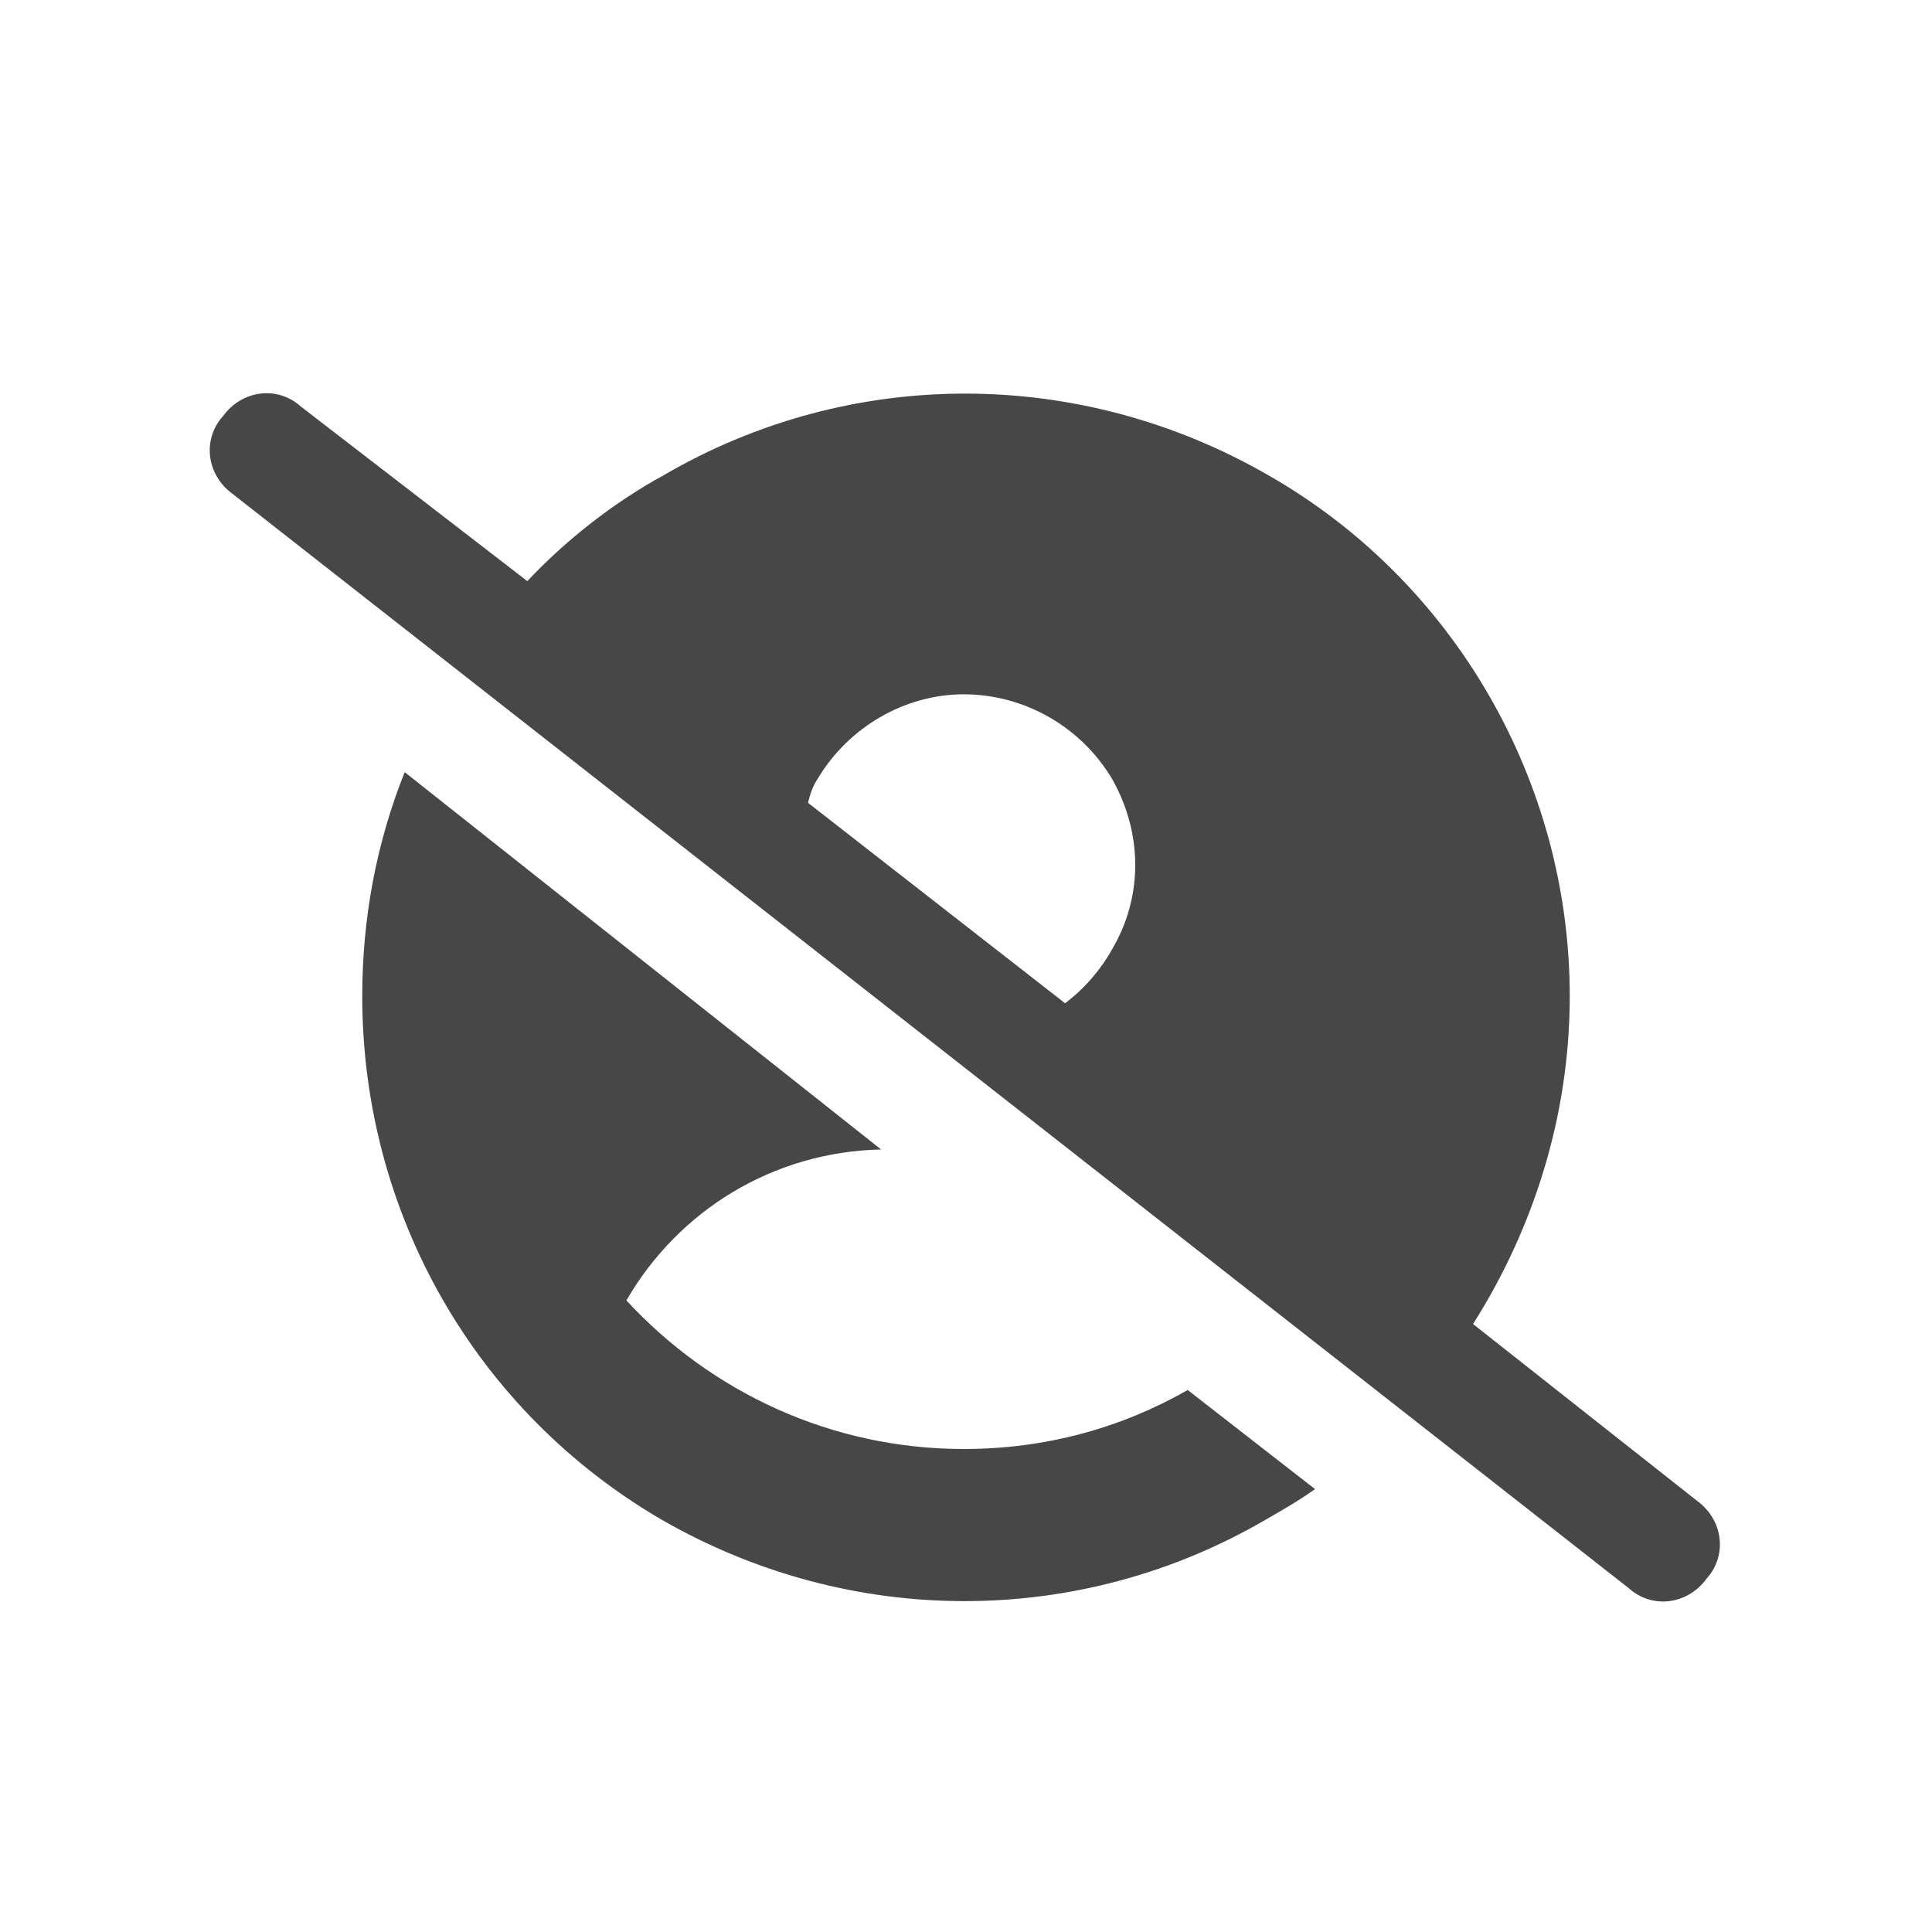 <svg width="32" height="32" viewBox="0 0 32 32" fill="none" xmlns="http://www.w3.org/2000/svg">
<g id="standalone / md / circle-user-slash-md / fill">
<path id="icon" d="M3.695 6.891C4.008 6.461 4.594 6.383 4.984 6.734L8.734 9.625C9.359 8.961 10.141 8.336 11 7.867C14.086 6.07 17.875 6.07 21 7.867C24.086 9.625 26 12.945 26 16.5C26 18.453 25.414 20.328 24.398 21.93L28.109 24.859C28.539 25.172 28.617 25.758 28.266 26.148C27.953 26.578 27.367 26.656 26.977 26.305L3.852 8.18C3.422 7.867 3.344 7.281 3.695 6.891ZM6 16.5C6 15.211 6.234 13.961 6.703 12.789L14.594 19.039C12.797 19.078 11.234 20.055 10.375 21.539C11.781 23.062 13.773 24 15.961 24C17.328 24 18.578 23.648 19.672 23.023L21.781 24.664C21.508 24.859 21.234 25.016 20.961 25.172C17.875 26.969 14.086 26.969 10.961 25.172C7.875 23.375 6 20.094 6 16.5ZM13.383 13.297L17.641 16.617C17.953 16.383 18.227 16.07 18.422 15.719C18.93 14.859 18.93 13.805 18.422 12.906C17.914 12.047 16.977 11.5 15.961 11.5C14.984 11.5 14.047 12.047 13.539 12.906C13.461 13.023 13.422 13.141 13.383 13.297Z" fill="black" fill-opacity="0.72"/>
</g>
</svg>
